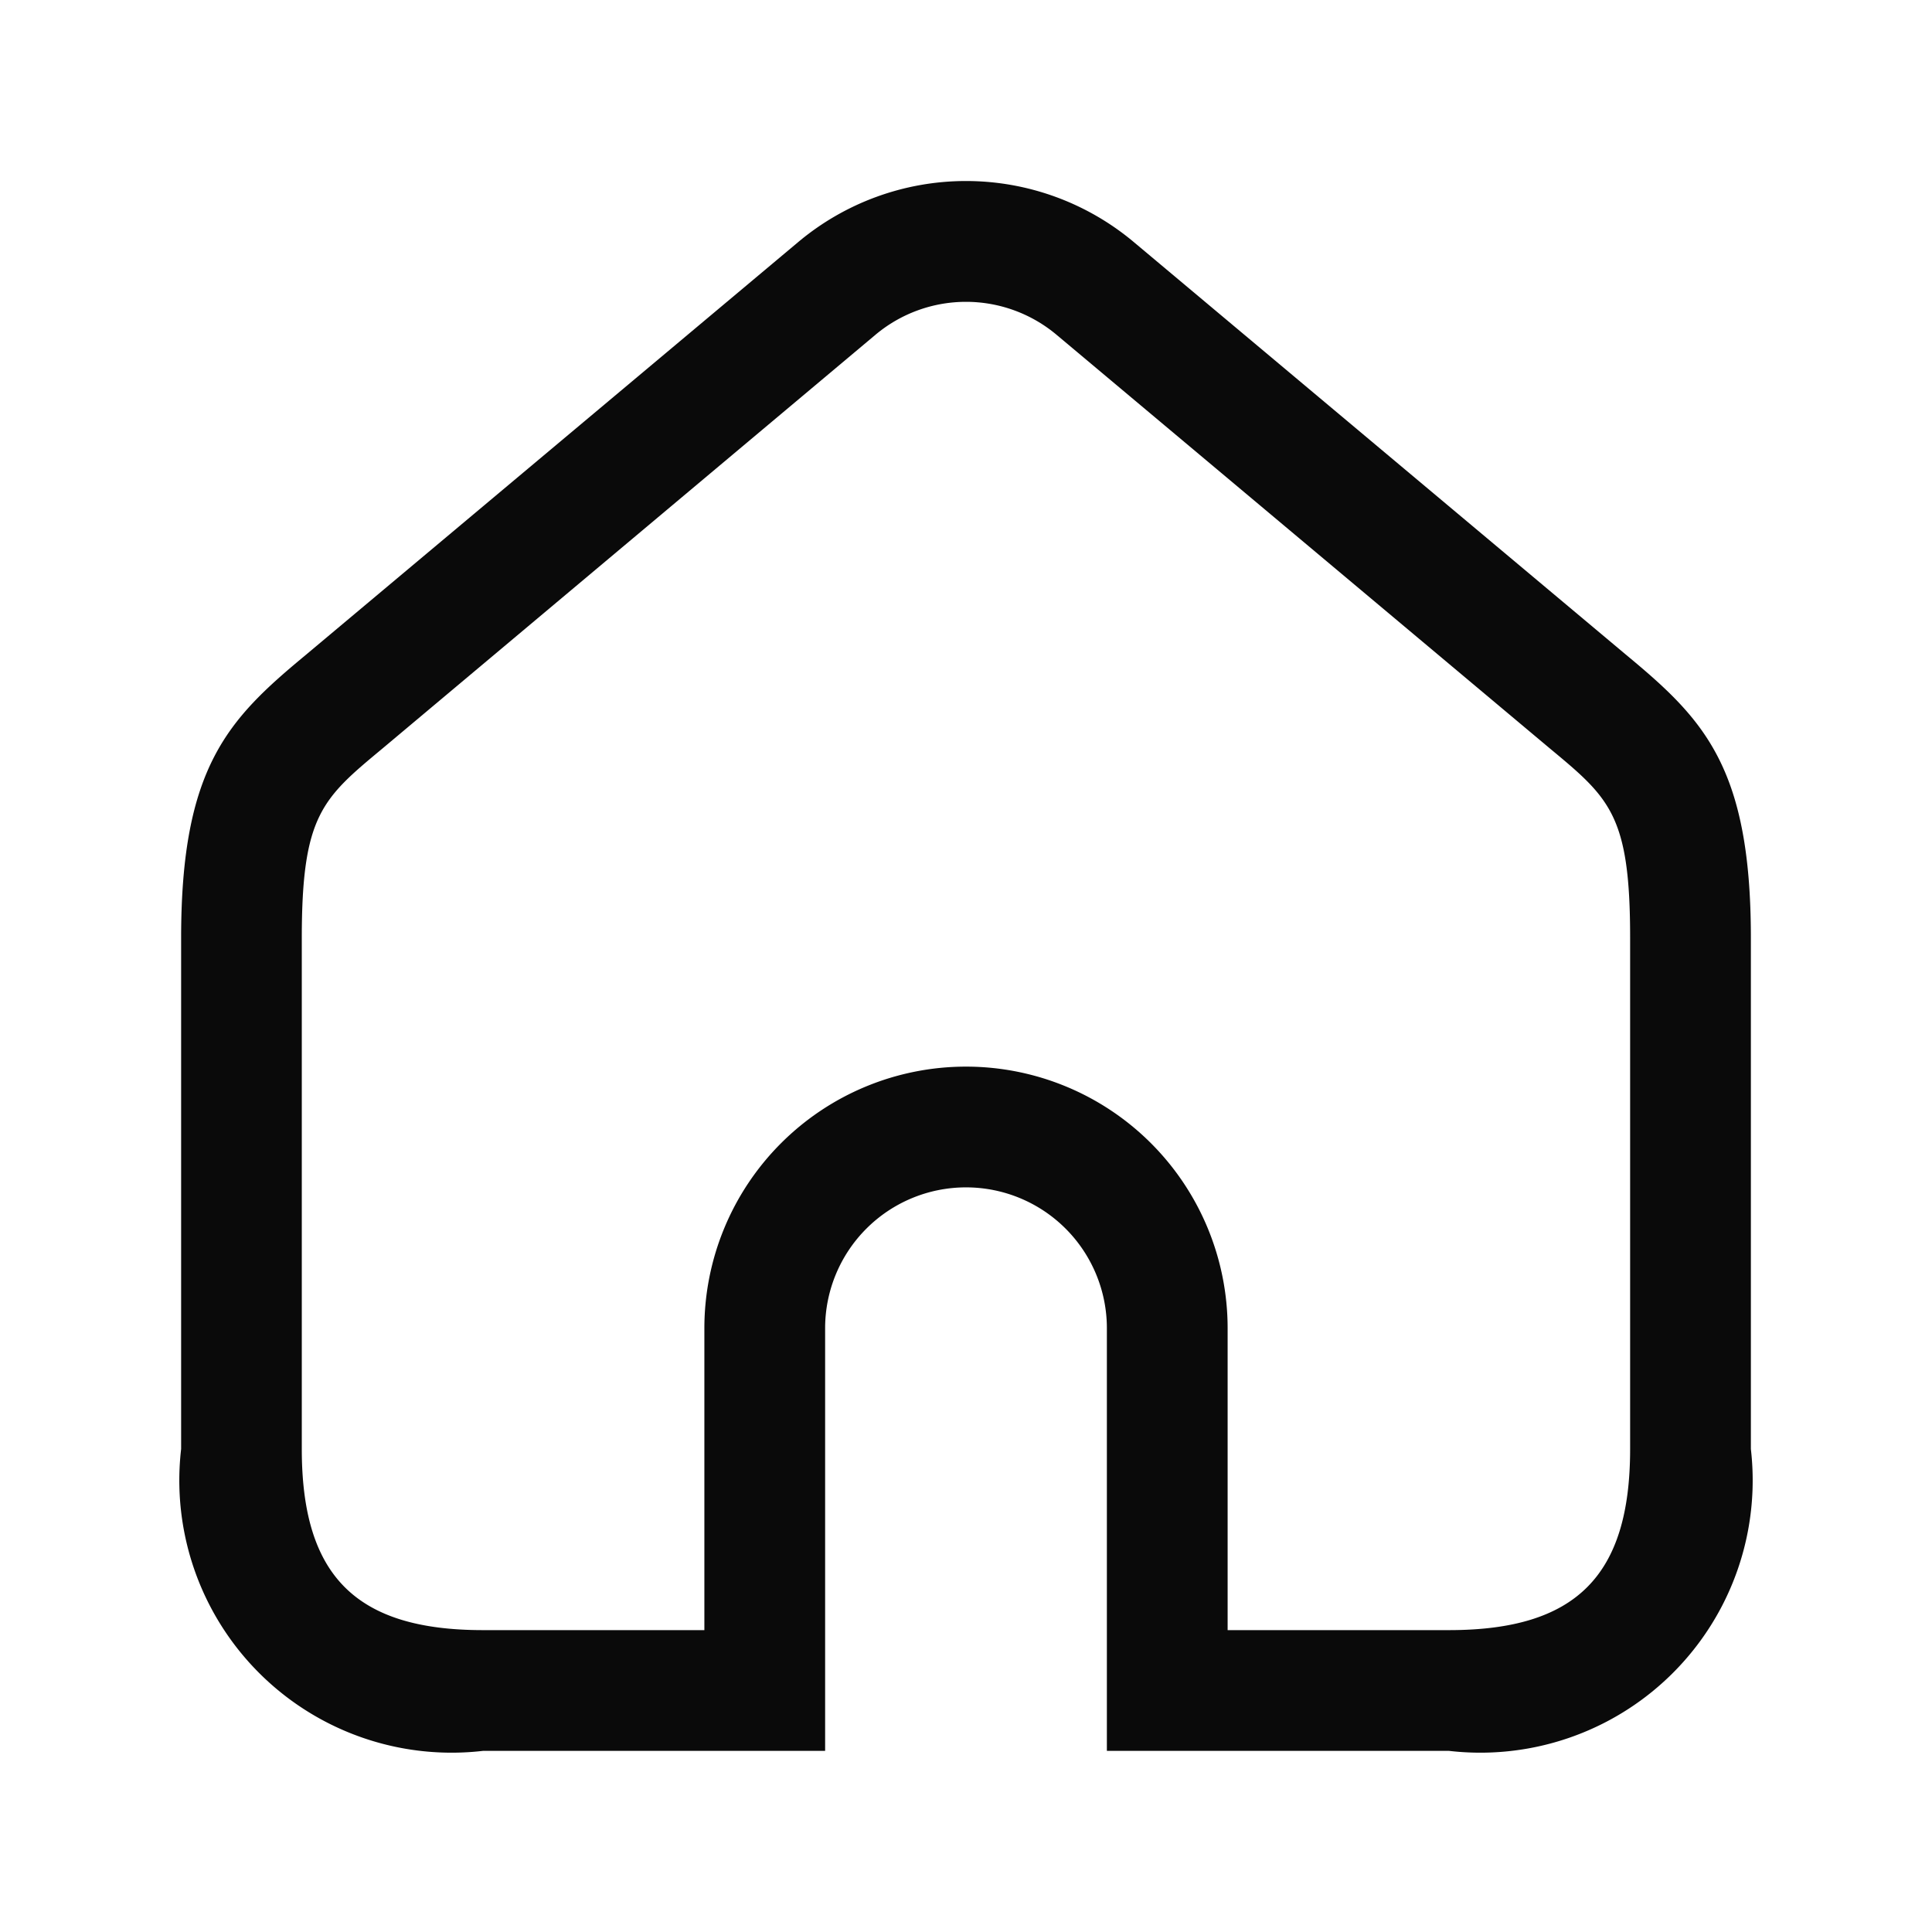 <svg width="48" height="48" viewBox="0 0 24 24" fill="#25314C" xmlns="http://www.w3.org/2000/svg"><path d="M18 21.75h-4.25V16.5a1.75 1.75 0 0 0-3.5 0v5.25H6A3.383 3.383 0 0 1 2.25 18v-6.35c0-2.122.586-2.716 1.542-3.509l6.12-5.131a3.244 3.244 0 0 1 4.176 0l6.12 5.131c.956.793 1.542 1.387 1.542 3.509V18A3.383 3.383 0 0 1 18 21.75Zm-2.75-1.5H18c1.577 0 2.25-.673 2.25-2.25v-6.35c0-1.525-.252-1.734-1-2.355l-6.125-5.136a1.75 1.75 0 0 0-2.25 0L4.749 9.3c-.747.621-1 .83-1 2.355V18c0 1.577.673 2.25 2.25 2.25H8.75V16.5a3.25 3.25 0 0 1 6.5 0Z" fill="#0a0a0a"></path></svg>
